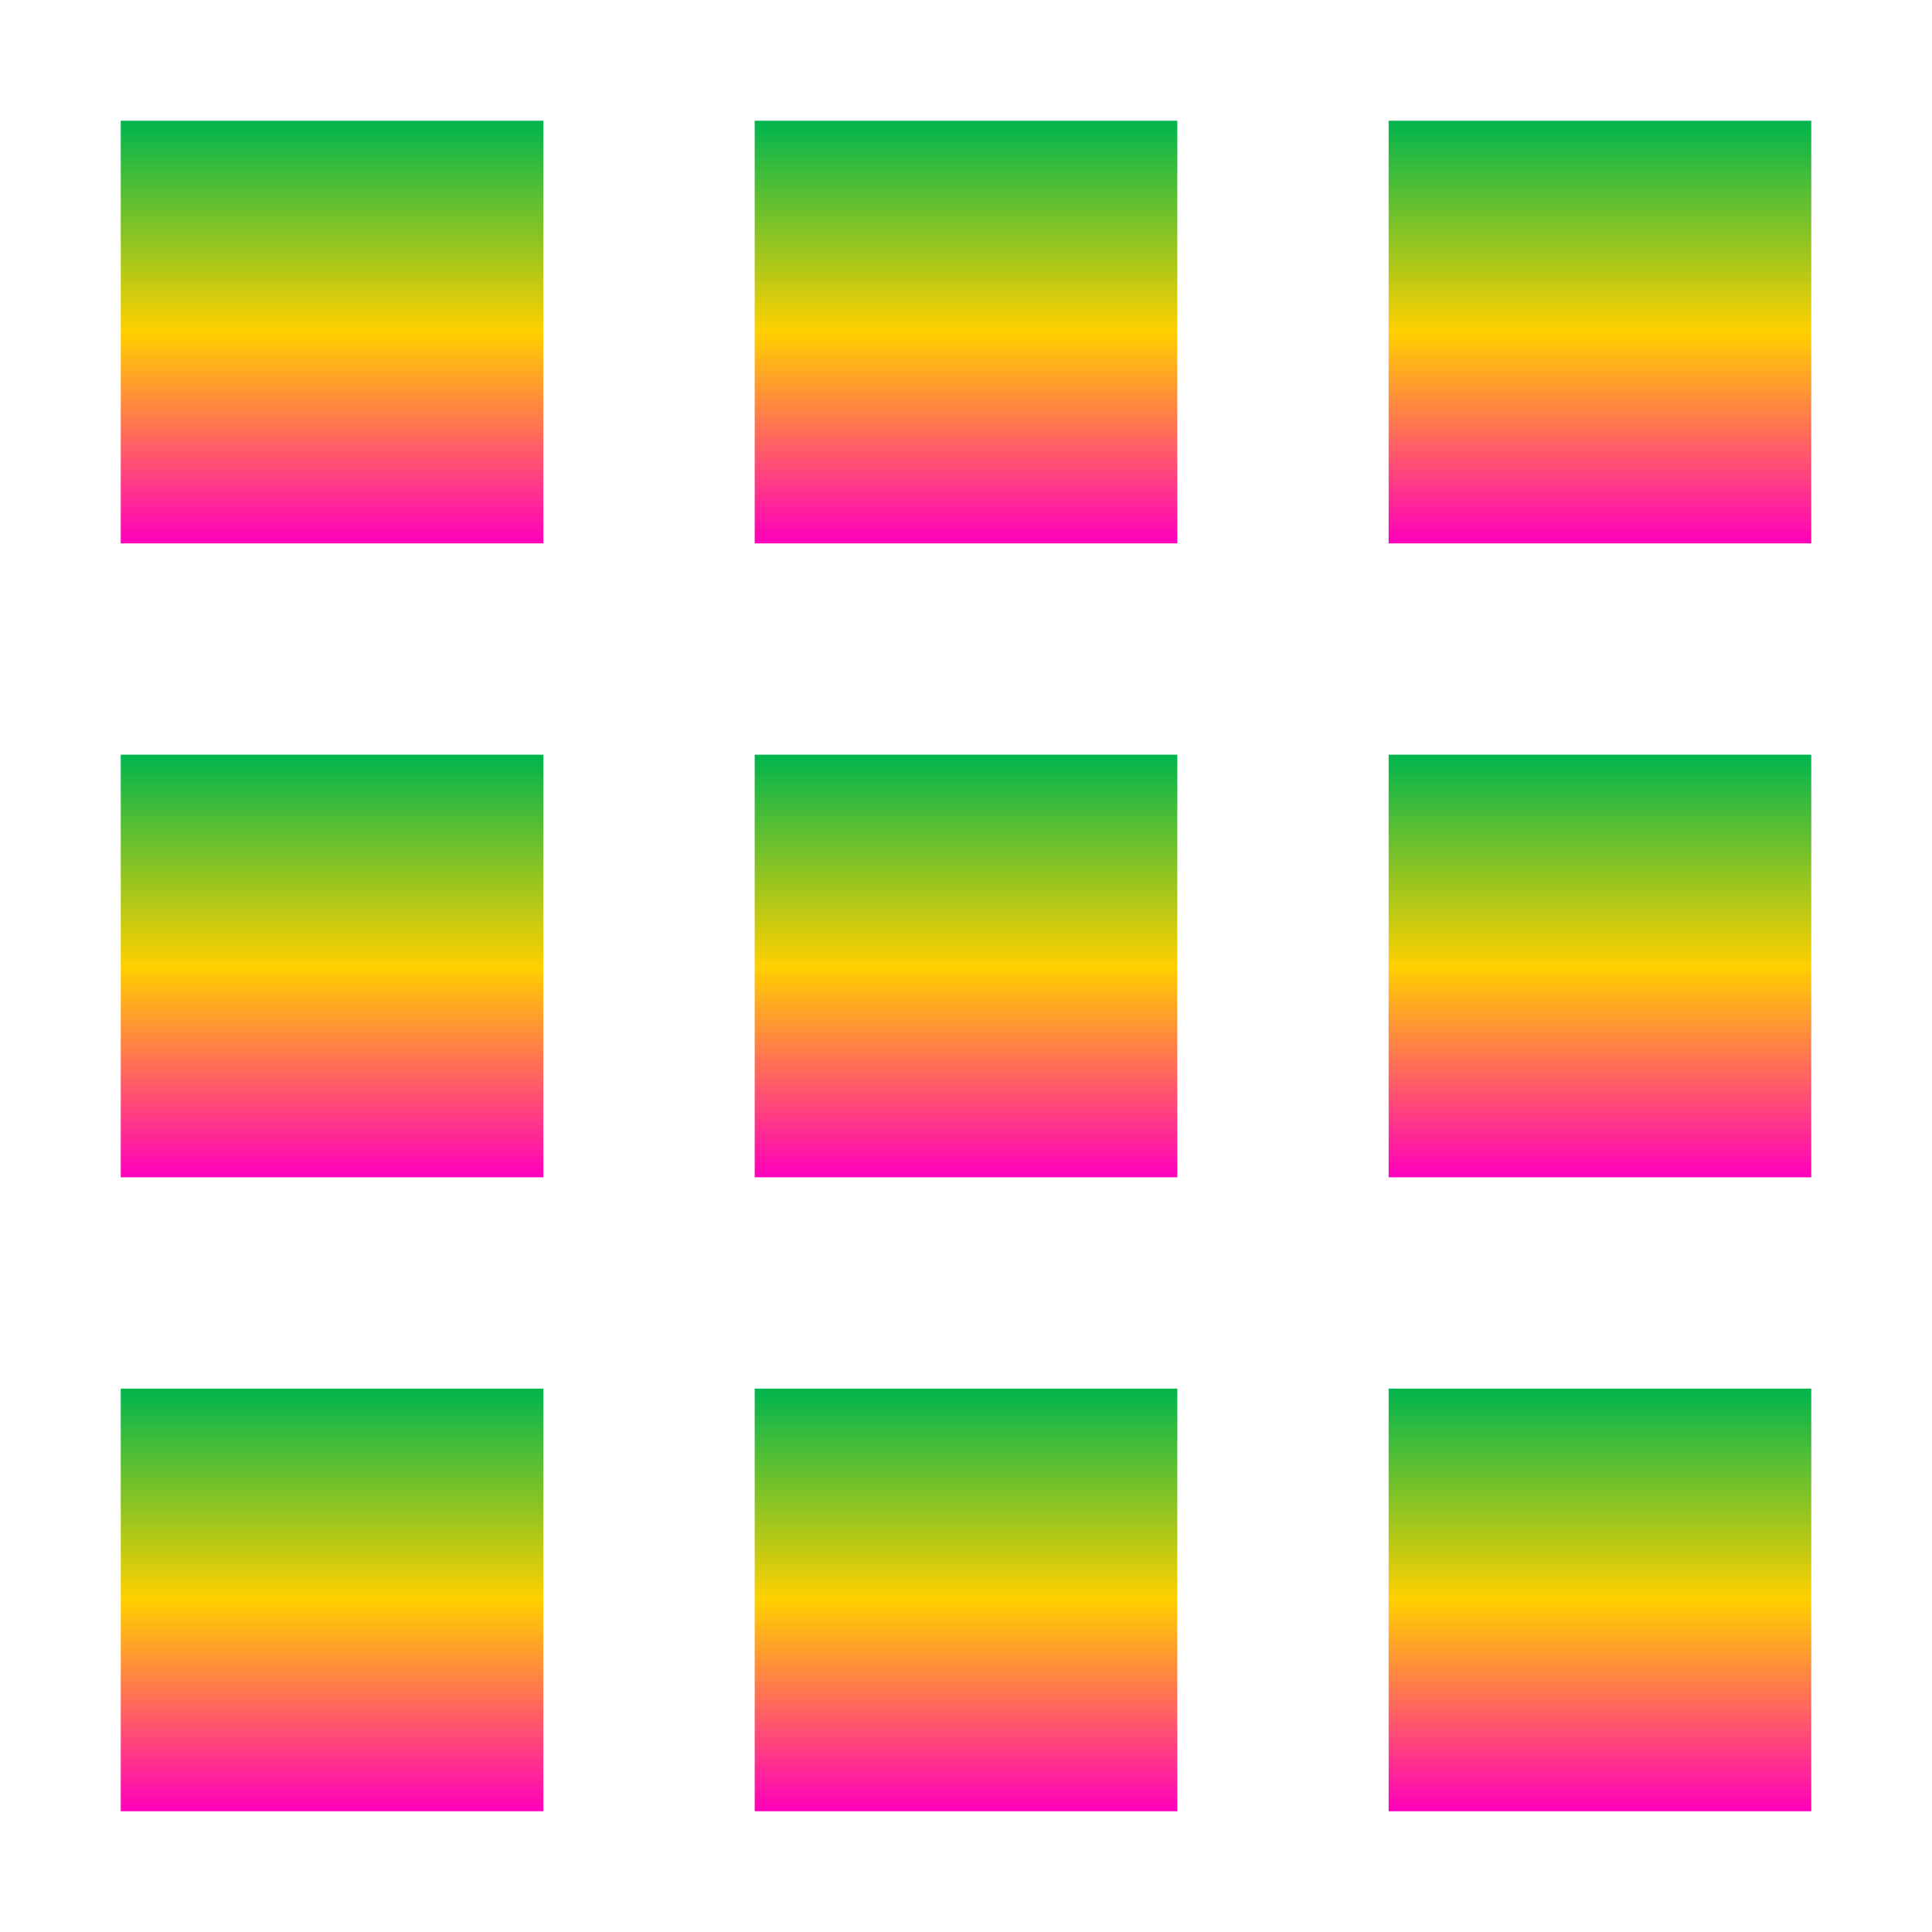 <svg xmlns="http://www.w3.org/2000/svg" width="16" height="16" version="1.1"><defs><linearGradient id="linear0" x1="0%" x2="0%" y1="0%" y2="100%"><stop offset="0%" style="stop-color:#00b54e; stop-opacity:1"/><stop offset="50%" style="stop-color:#ffd000; stop-opacity:1"/><stop offset="100%" style="stop-color:#ff00bb; stop-opacity:1"/></linearGradient></defs>
 <rect fill="url(#linear0)"  width="3.5" height="3.5" x="1"     y="1"/>
 <rect fill="url(#linear0)"  width="3.5" height="3.5" x="6.25"  y="1"/>
 <rect fill="url(#linear0)"  width="3.5" height="3.5" x="11.5"  y="1"/>
 <rect fill="url(#linear0)"  width="3.5" height="3.5" x="1"     y="6.25"/>
 <rect fill="url(#linear0)"  width="3.5" height="3.5" x="6.25"  y="6.25"/>
 <rect fill="url(#linear0)"  width="3.5" height="3.5" x="11.5"  y="6.25"/>
 <rect fill="url(#linear0)"  width="3.5" height="3.5" x="1"     y="11.5"/>
 <rect fill="url(#linear0)"  width="3.5" height="3.5" x="6.25"  y="11.5"/>
 <rect fill="url(#linear0)"  width="3.5" height="3.5" x="11.5"  y="11.5"/>
</svg>